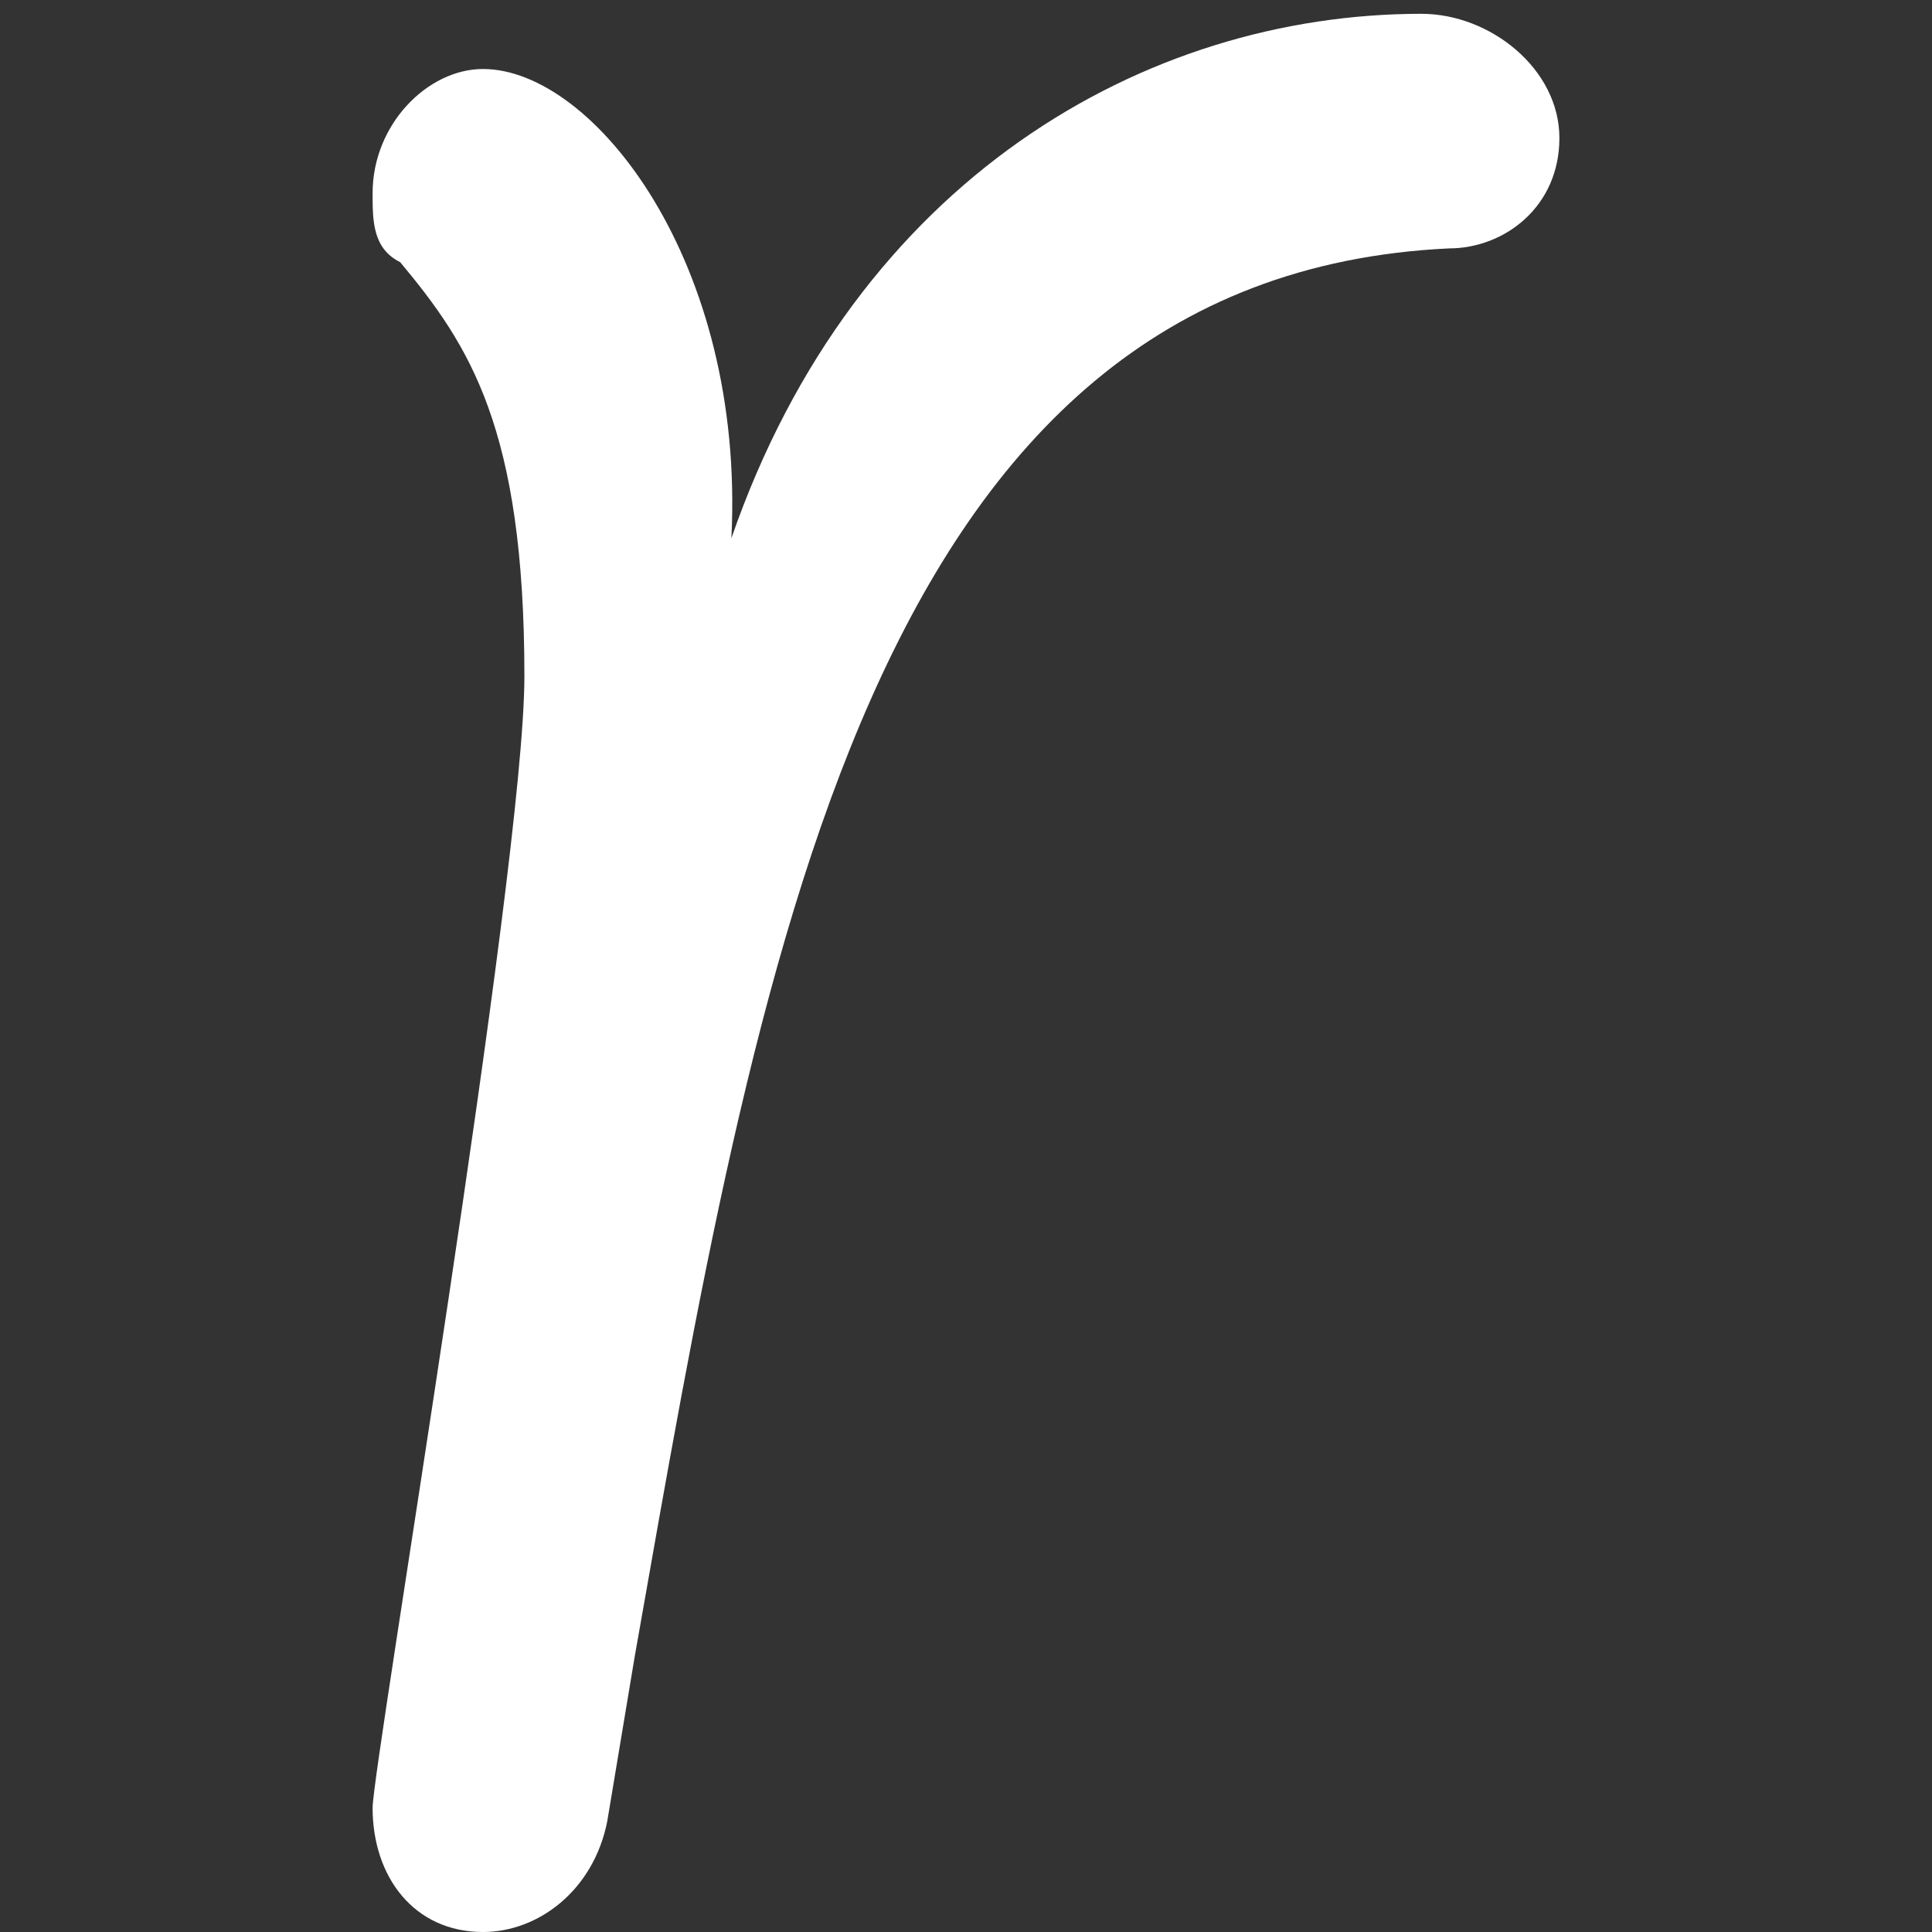 <?xml version="1.0" encoding="utf-8"?>
<!-- Generator: Adobe Illustrator 19.2.1, SVG Export Plug-In . SVG Version: 6.00 Build 0)  -->
<svg version="1.1" id="dmg-resource" xmlns="http://www.w3.org/2000/svg" xmlns:xlink="http://www.w3.org/1999/xlink" x="0px"
	 y="0px" viewBox="0 0 14 14" style="enable-background:new 0 0 14 14;" xml:space="preserve">
<rect x="0" y="0" width="14" height="14" fill="#333333" stroke="none"/>
<style type="text/css">
	.st0{fill:#FFFFFF;}
</style>
<path class="st0" d="M4.4,13.2C4.3,13.7,3.9,14,3.5,14c-0.5,0-0.8-0.4-0.8-0.9c0-0.3,1.1-6.8,1.1-8.2c0-1.8-0.4-2.4-0.9-3
	C2.7,1.8,2.7,1.6,2.7,1.4c0-0.5,0.4-0.9,0.8-0.9c0.8,0,1.9,1.4,1.8,3.4c0.9-2.6,3-3.8,5-3.8c0.5,0,1,0.4,1,0.9
	c0,0.5-0.4,0.8-0.8,0.8c-4.2,0.2-5,5.1-5.9,10.2L4.4,13.2z"/>
</svg>
